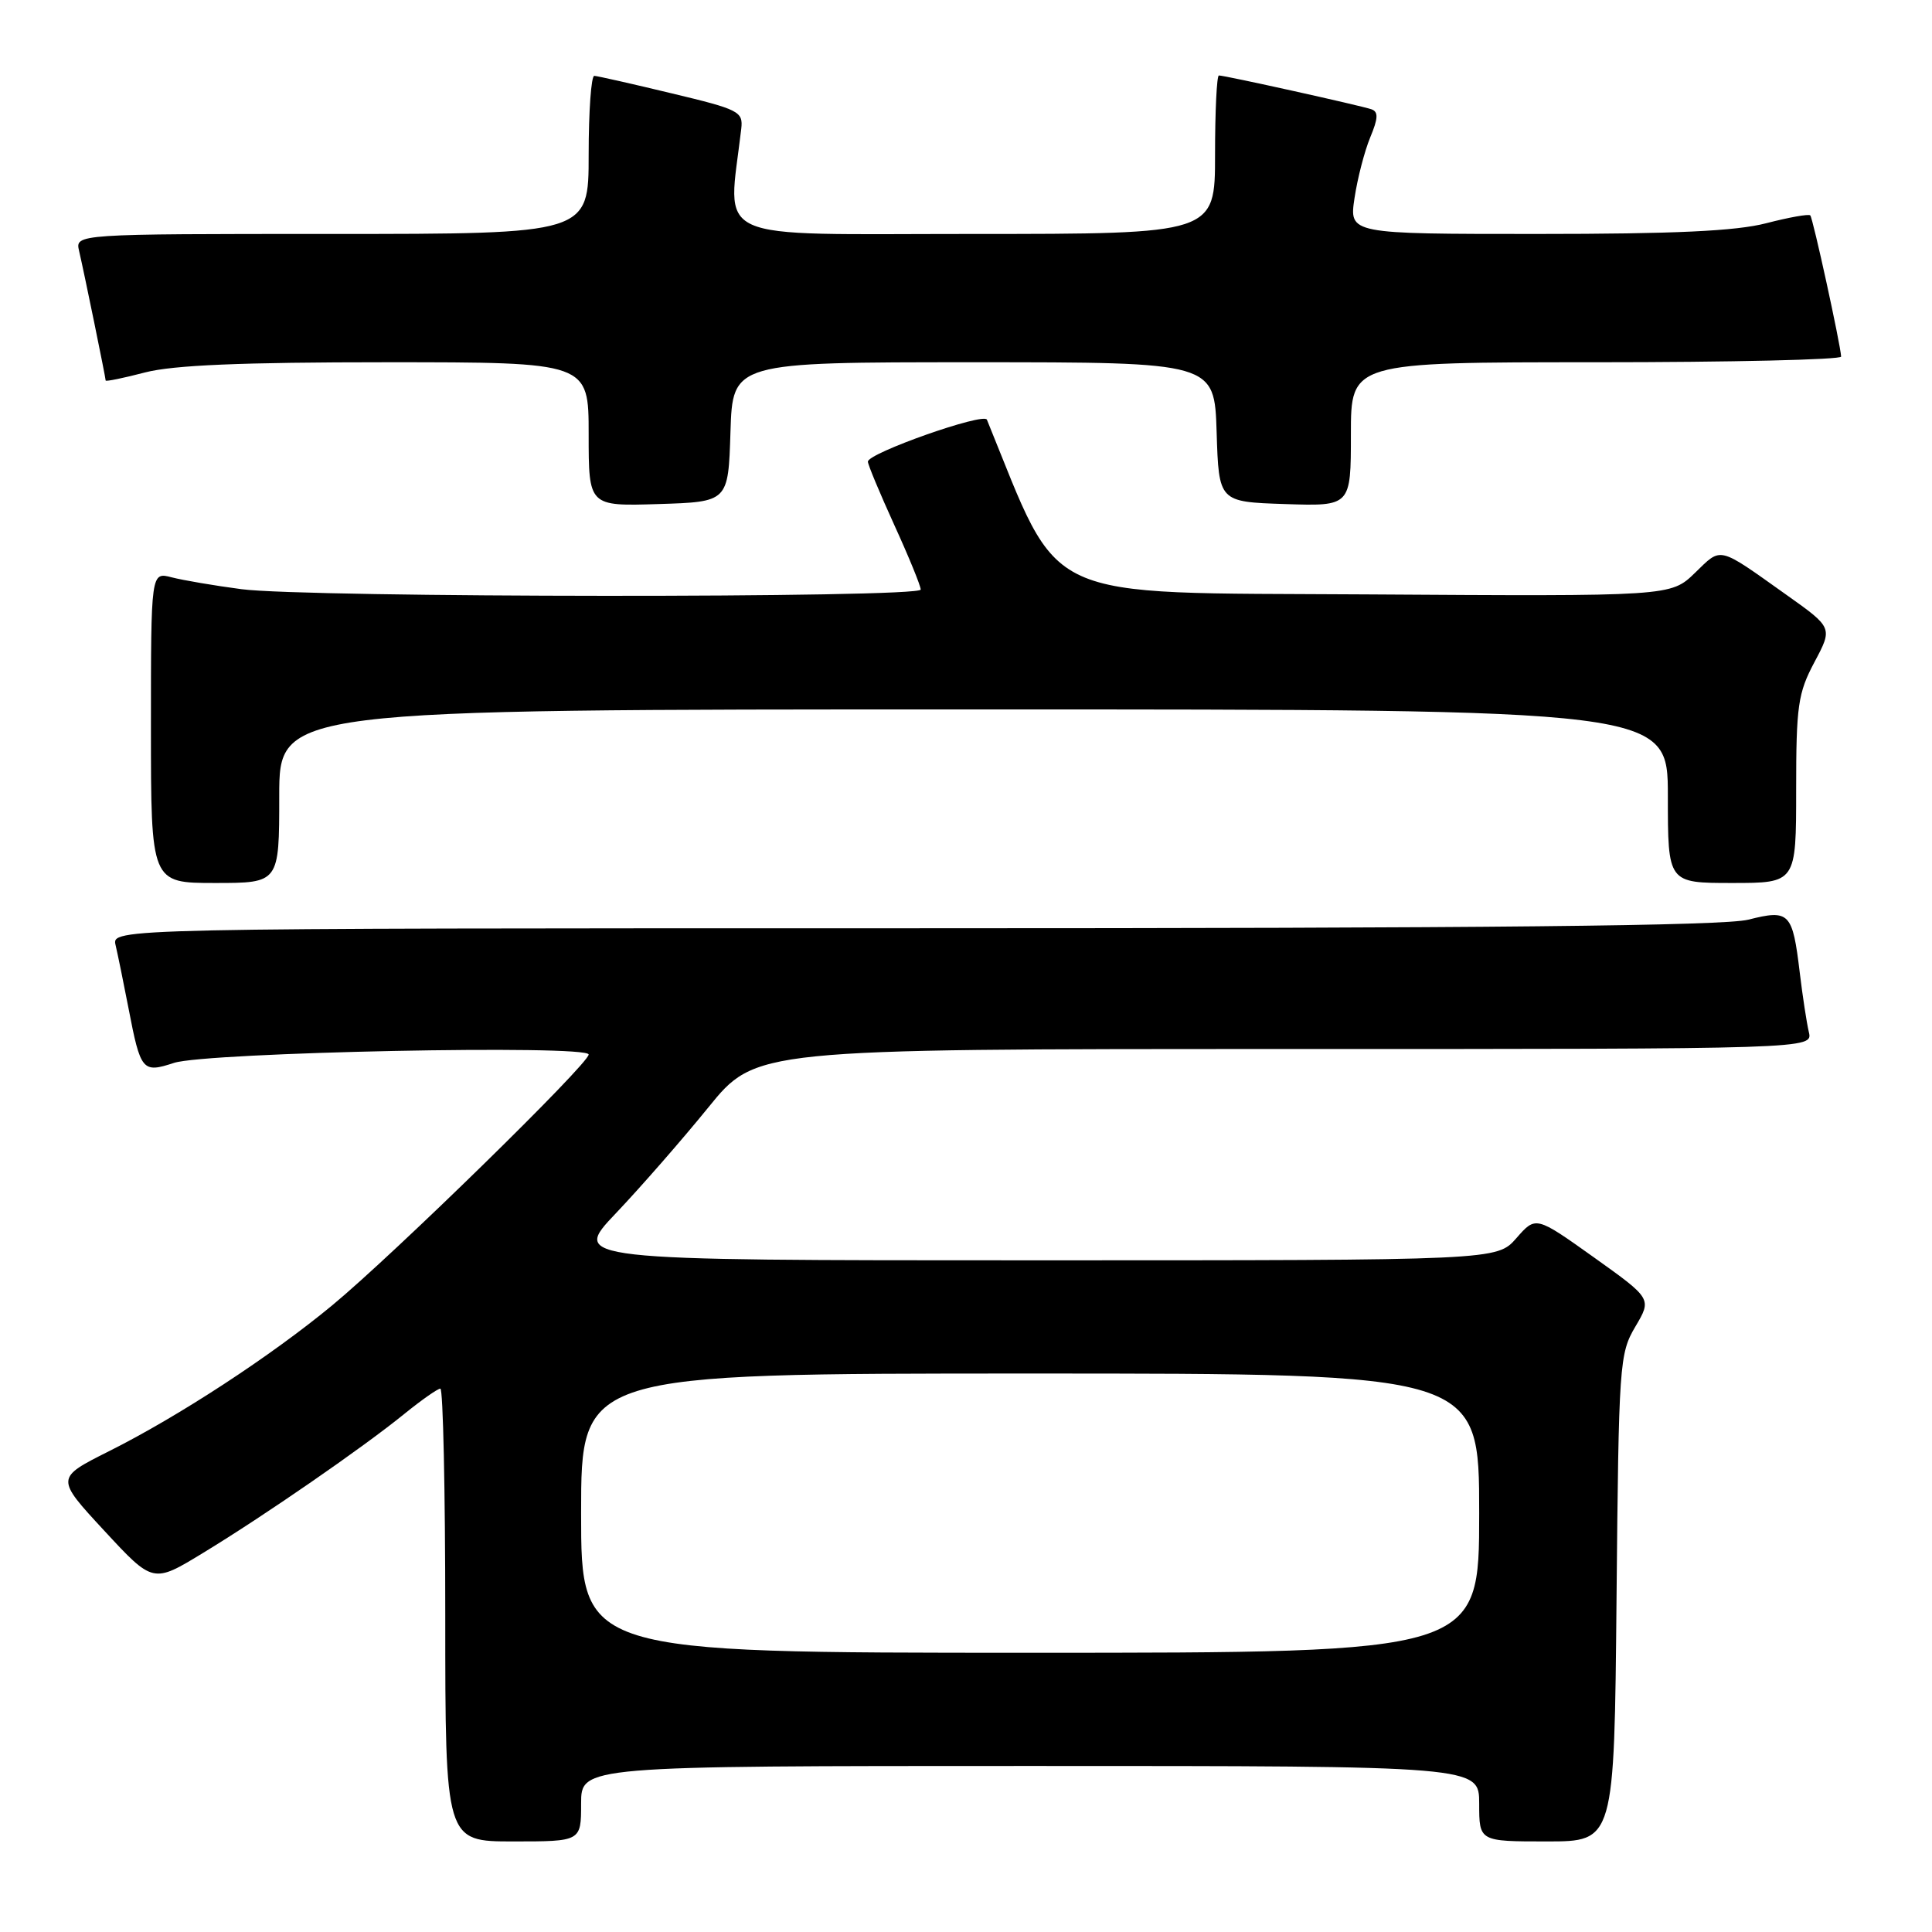 <?xml version="1.0" encoding="UTF-8" standalone="no"?>
<!DOCTYPE svg PUBLIC "-//W3C//DTD SVG 1.1//EN" "http://www.w3.org/Graphics/SVG/1.1/DTD/svg11.dtd" >
<svg xmlns="http://www.w3.org/2000/svg" xmlns:xlink="http://www.w3.org/1999/xlink" version="1.1" viewBox="0 0 256 256">
 <g >
 <path fill="currentColor"
d=" M 77.00 239.00 C 77.00 234.00 77.00 234.00 136.50 234.00 C 196.00 234.00 196.00 234.00 196.00 239.00 C 196.00 244.00 196.00 244.00 204.95 244.00 C 213.90 244.00 213.90 244.00 214.20 211.75 C 214.49 180.64 214.58 179.37 216.69 175.79 C 218.88 172.09 218.88 172.09 211.19 166.60 C 203.50 161.12 203.50 161.12 200.93 164.06 C 198.35 167.00 198.35 167.00 137.02 167.00 C 75.68 167.00 75.68 167.00 81.62 160.75 C 84.89 157.31 90.39 151.01 93.85 146.75 C 100.13 139.00 100.13 139.00 170.17 139.00 C 240.22 139.00 240.22 139.00 239.68 136.75 C 239.39 135.51 238.85 131.98 238.48 128.90 C 237.52 120.90 237.12 120.48 231.66 121.86 C 228.39 122.68 197.34 123.00 120.95 123.00 C 14.78 123.00 14.78 123.00 15.32 125.25 C 15.61 126.49 16.38 130.25 17.03 133.61 C 18.63 141.92 18.87 142.21 23.05 140.84 C 27.35 139.43 78.00 138.40 78.00 139.73 C 78.00 140.96 52.18 166.22 44.00 172.98 C 35.87 179.70 23.66 187.68 14.43 192.30 C 7.36 195.85 7.36 195.85 13.82 202.83 C 20.28 209.81 20.28 209.81 26.89 205.78 C 34.99 200.86 48.08 191.82 53.60 187.33 C 55.86 185.50 58.00 184.00 58.35 184.00 C 58.71 184.00 59.00 197.50 59.00 214.00 C 59.00 244.00 59.00 244.00 68.00 244.00 C 77.00 244.00 77.00 244.00 77.00 239.00 Z  M 37.00 105.50 C 37.00 94.00 37.00 94.00 129.00 94.00 C 221.00 94.00 221.00 94.00 221.00 105.50 C 221.00 117.00 221.00 117.00 229.50 117.00 C 238.00 117.00 238.00 117.00 238.00 104.65 C 238.00 93.50 238.24 91.85 240.42 87.74 C 242.85 83.18 242.85 83.18 236.74 78.84 C 227.52 72.29 228.17 72.44 224.59 75.91 C 221.38 79.02 221.38 79.02 180.96 78.76 C 137.14 78.48 140.79 80.16 130.77 55.61 C 130.37 54.62 115.00 60.04 115.00 61.17 C 115.00 61.57 116.58 65.35 118.50 69.57 C 120.43 73.79 122.00 77.64 122.00 78.12 C 122.00 79.26 40.58 79.21 32.00 78.07 C 28.42 77.60 24.26 76.89 22.75 76.50 C 20.00 75.78 20.00 75.78 20.00 96.39 C 20.00 117.00 20.00 117.00 28.50 117.00 C 37.00 117.00 37.00 117.00 37.00 105.50 Z  M 96.79 57.25 C 97.08 48.00 97.08 48.00 129.00 48.00 C 160.92 48.00 160.92 48.00 161.21 57.25 C 161.50 66.50 161.50 66.50 170.25 66.79 C 179.00 67.08 179.00 67.08 179.00 57.54 C 179.00 48.00 179.00 48.00 211.50 48.00 C 229.38 48.00 243.98 47.66 243.96 47.25 C 243.87 45.61 240.22 28.89 239.87 28.54 C 239.67 28.33 237.04 28.80 234.03 29.58 C 230.02 30.62 221.92 31.00 203.67 31.00 C 178.77 31.00 178.77 31.00 179.48 26.25 C 179.87 23.64 180.81 20.02 181.56 18.21 C 182.62 15.67 182.66 14.81 181.72 14.48 C 180.36 14.00 162.32 10.00 161.51 10.00 C 161.23 10.00 161.00 14.72 161.00 20.50 C 161.00 31.00 161.00 31.00 128.88 31.00 C 93.51 31.00 96.45 32.34 98.22 17.07 C 98.48 14.78 97.95 14.51 89.00 12.37 C 83.78 11.11 79.16 10.07 78.75 10.05 C 78.34 10.02 78.00 14.72 78.00 20.50 C 78.00 31.00 78.00 31.00 43.98 31.00 C 9.96 31.00 9.96 31.00 10.48 33.25 C 11.15 36.12 14.00 50.04 14.00 50.42 C 14.00 50.58 16.35 50.10 19.22 49.35 C 22.97 48.38 31.94 48.00 51.22 48.00 C 78.00 48.00 78.00 48.00 78.00 57.54 C 78.00 67.08 78.00 67.08 87.25 66.79 C 96.50 66.50 96.50 66.50 96.79 57.25 Z  M 77.00 200.50 C 77.00 182.00 77.00 182.00 136.50 182.00 C 196.00 182.00 196.00 182.00 196.00 200.50 C 196.00 219.00 196.00 219.00 136.50 219.00 C 77.00 219.00 77.00 219.00 77.00 200.50 Z "/>
</g>
</svg>